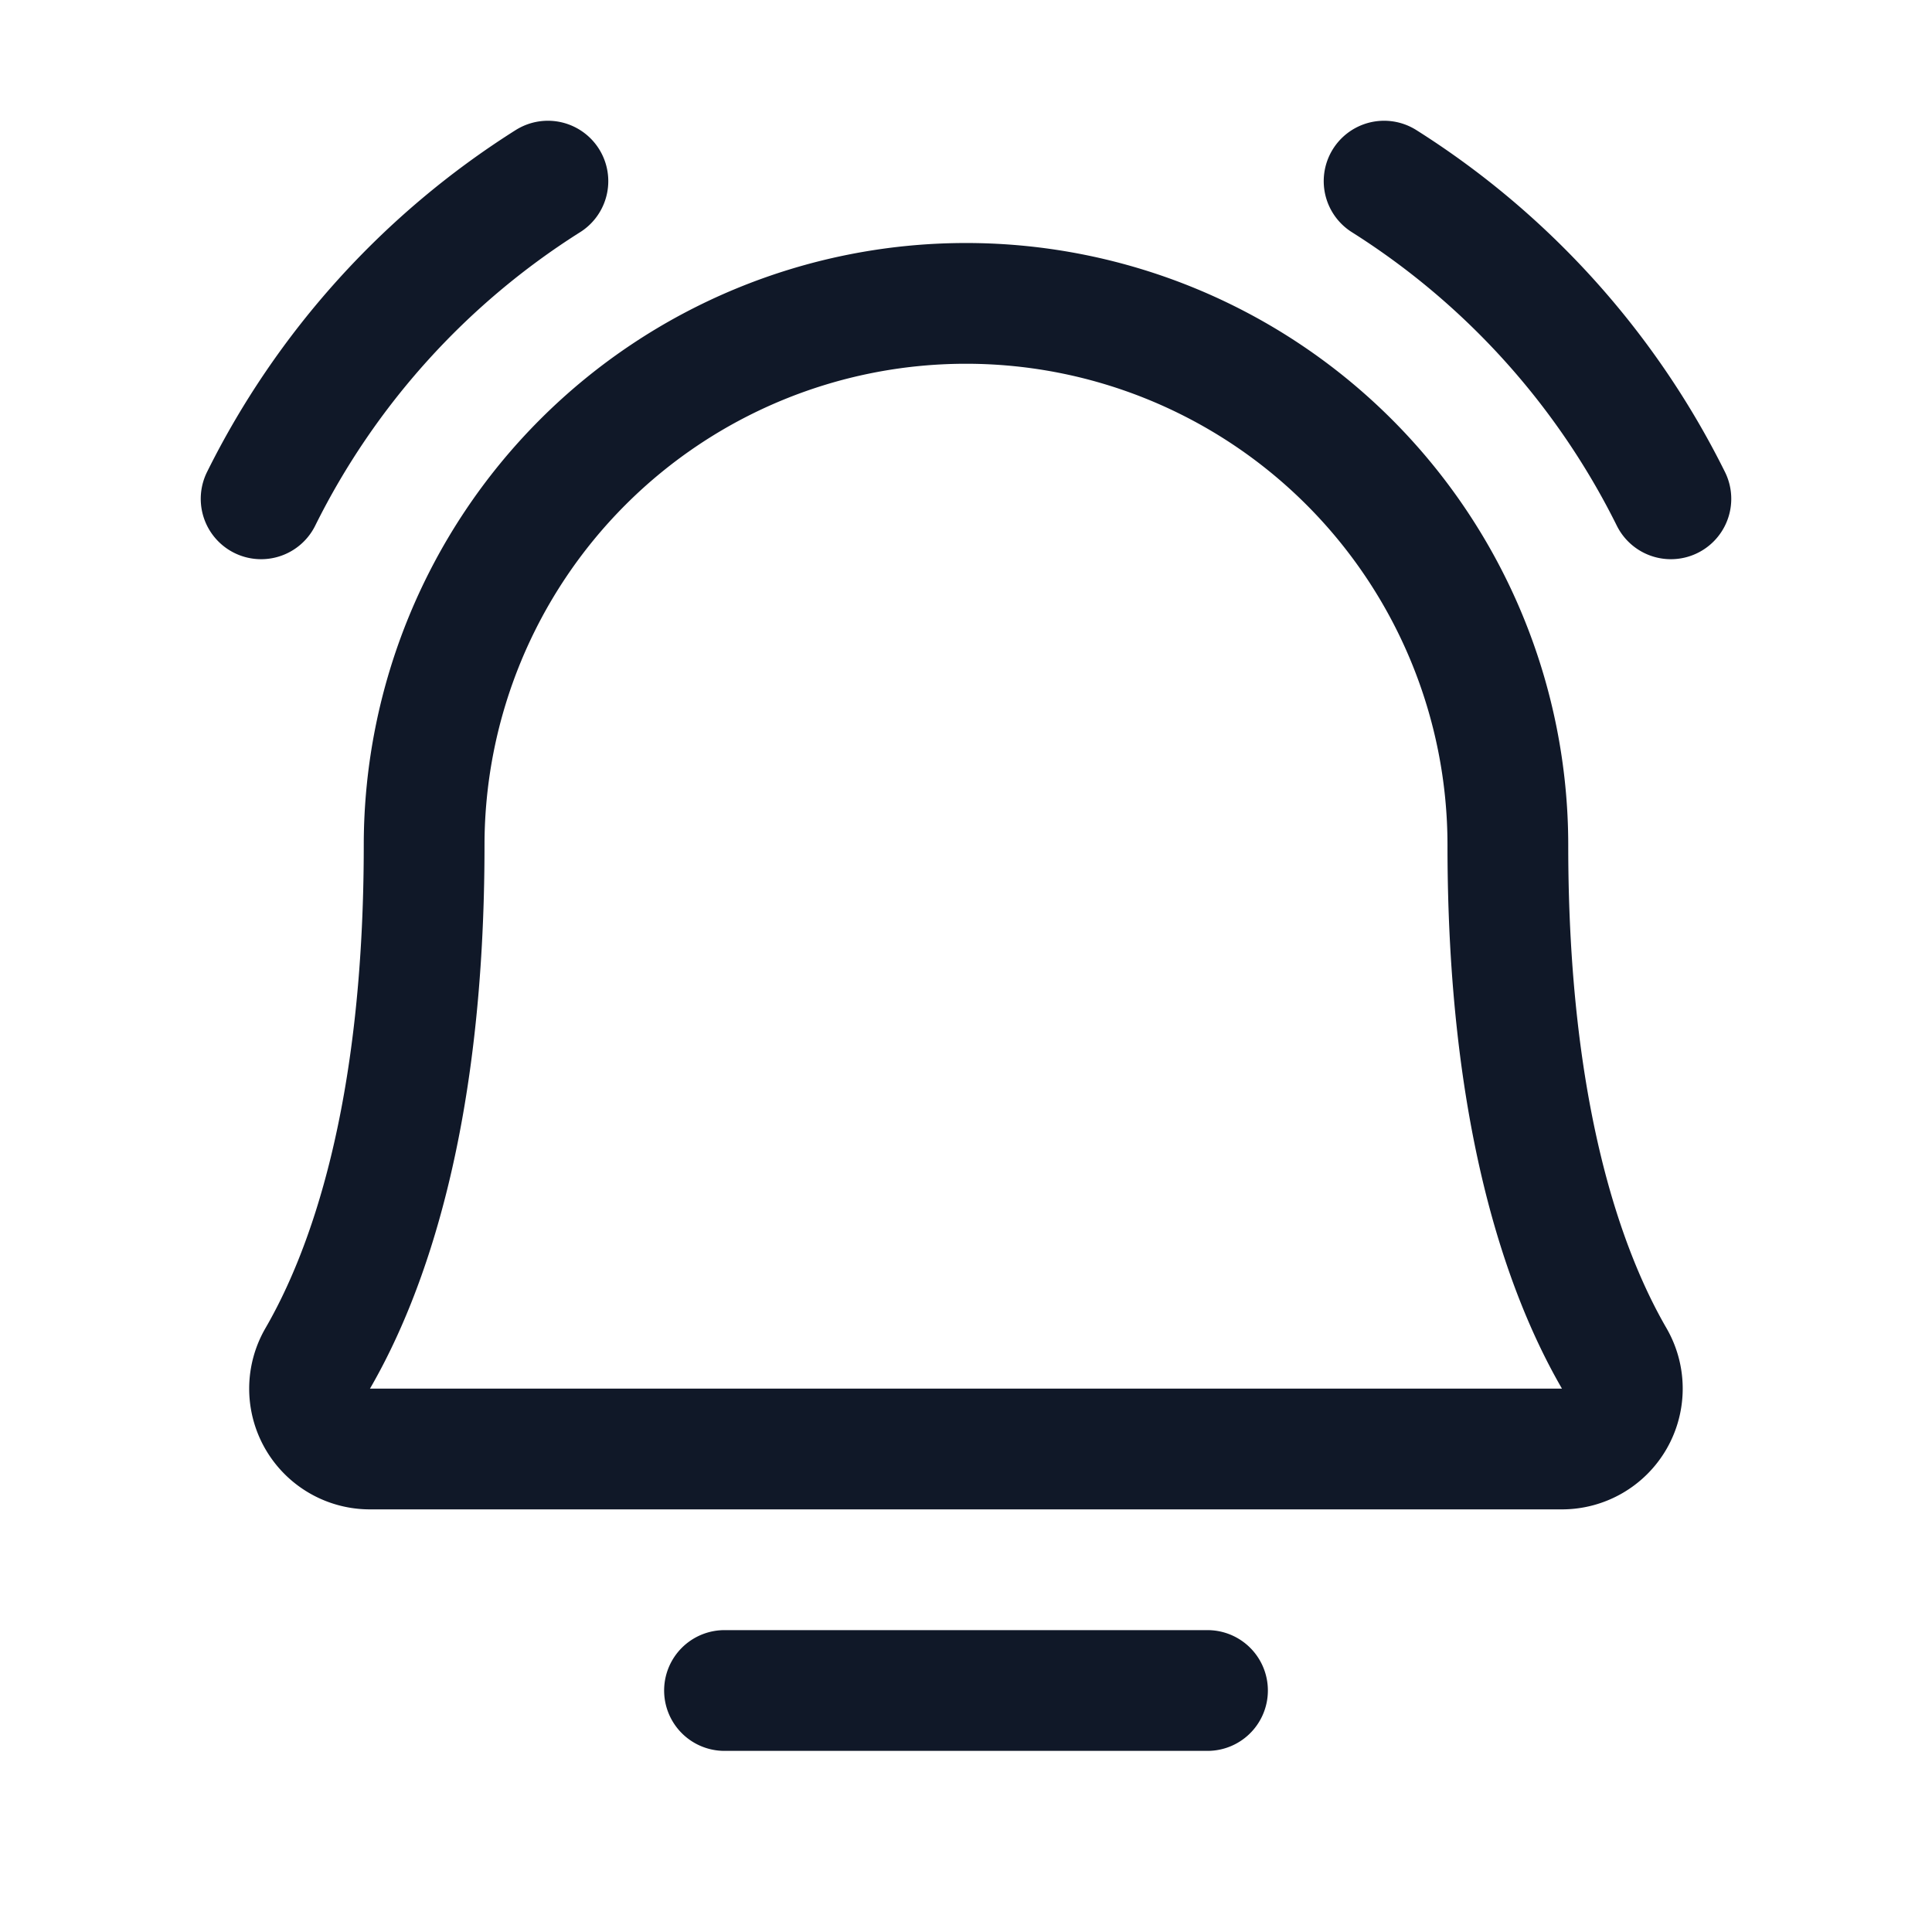 <svg xmlns="http://www.w3.org/2000/svg" width="32" height="32" fill="none" viewBox="0 0 32 32">
  <path stroke="#101828" stroke-linecap="round" stroke-linejoin="round" stroke-width="2" d="M12 28h8M7.025 14a8.975 8.975 0 1 1 17.95 0v0c0 4.475.937 7.075 1.762 8.5a1 1 0 0 1-.862 1.5H6.125a.999.999 0 0 1-.863-1.5c.825-1.425 1.763-4.025 1.763-8.5Zm15.9-11a13.124 13.124 0 0 1 4.75 5.262m-23.35 0A13.125 13.125 0 0 1 9.075 3"/>
</svg>
